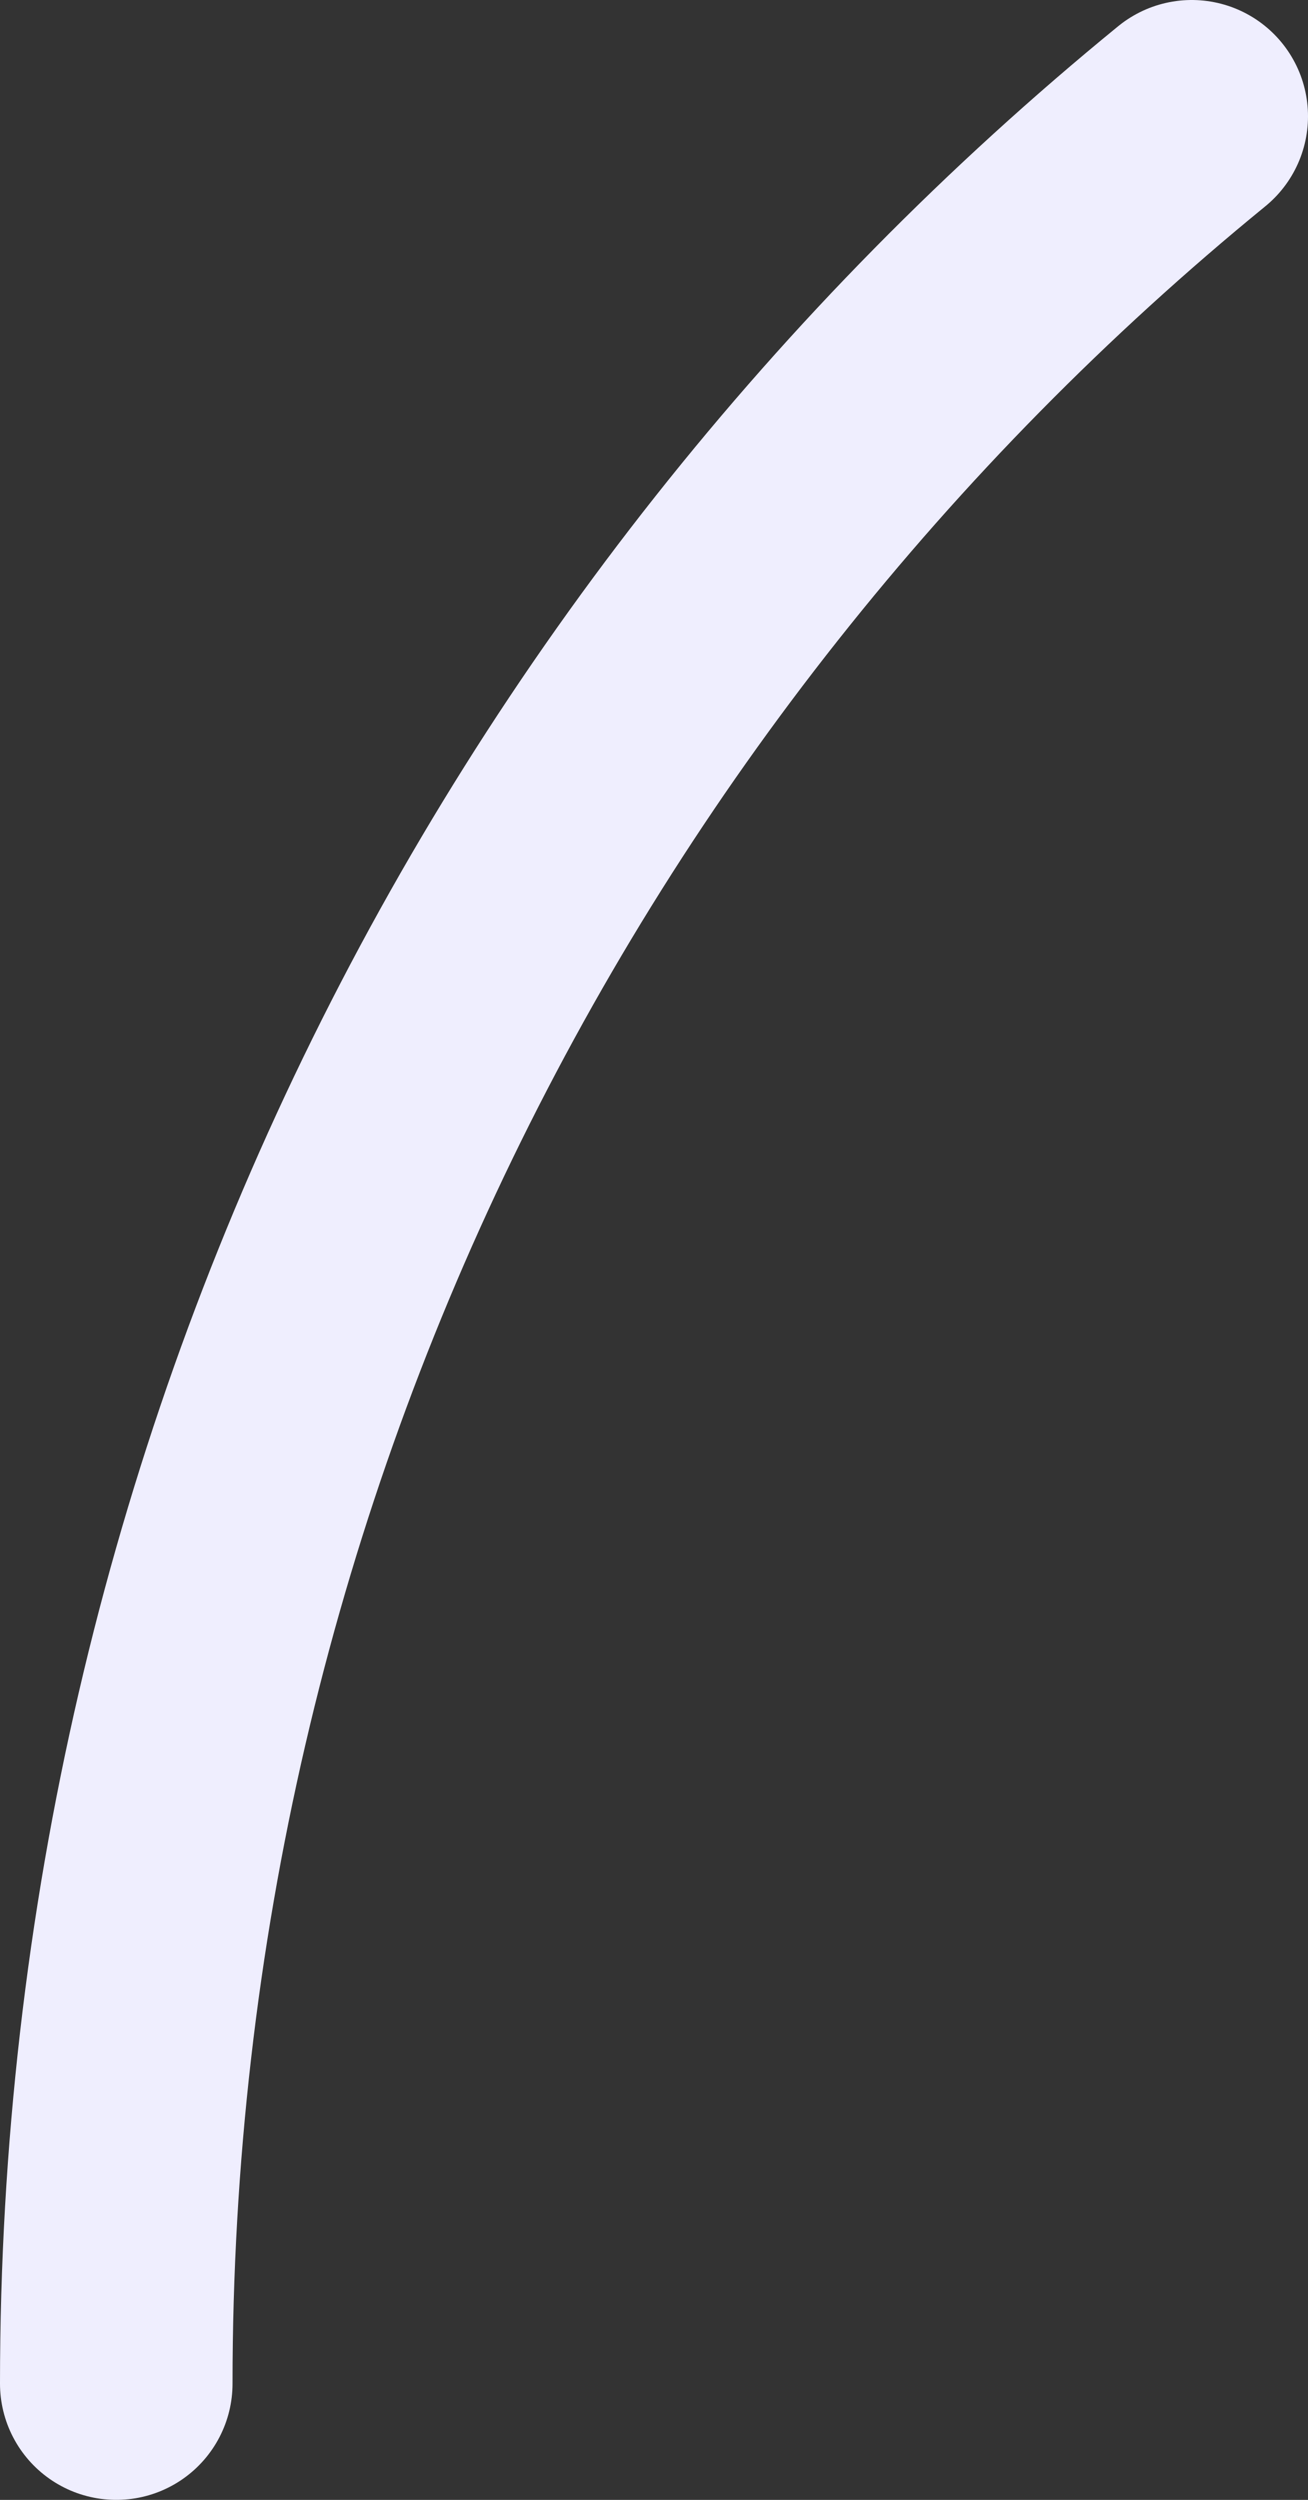 <?xml version="1.0" encoding="UTF-8"?>
<svg width="90px" height="172px" viewBox="0 0 90 172" version="1.1" xmlns="http://www.w3.org/2000/svg" xmlns:xlink="http://www.w3.org/1999/xlink">
    <rect x="0" y="0" width="90" height="172" fill="#333333" stroke="none"/>
    <title>WhiteArc</title>
    <g id="3.0---Golfer-Details" stroke="none" stroke-width="1" fill="none" fill-rule="evenodd" stroke-linecap="round">
        <g id="3.0.0---Golfer-Detail" transform="translate(-889, -1333)" stroke="#EFEEFE" stroke-width="16">
            <g id="Body" transform="translate(0, 745)">
                <g id="Competitive-Edge" transform="translate(135, 552)">
                    <g id="Skill-Arc" transform="translate(762, 0)">
                        <g id="Skill-Potential-Arc">
                            <path d="M74,44 C28.839,80.893 0,137.073 0,200" id="WhiteArc"></path>
                        </g>
                    </g>
                </g>
            </g>
        </g>
    </g>
</svg>